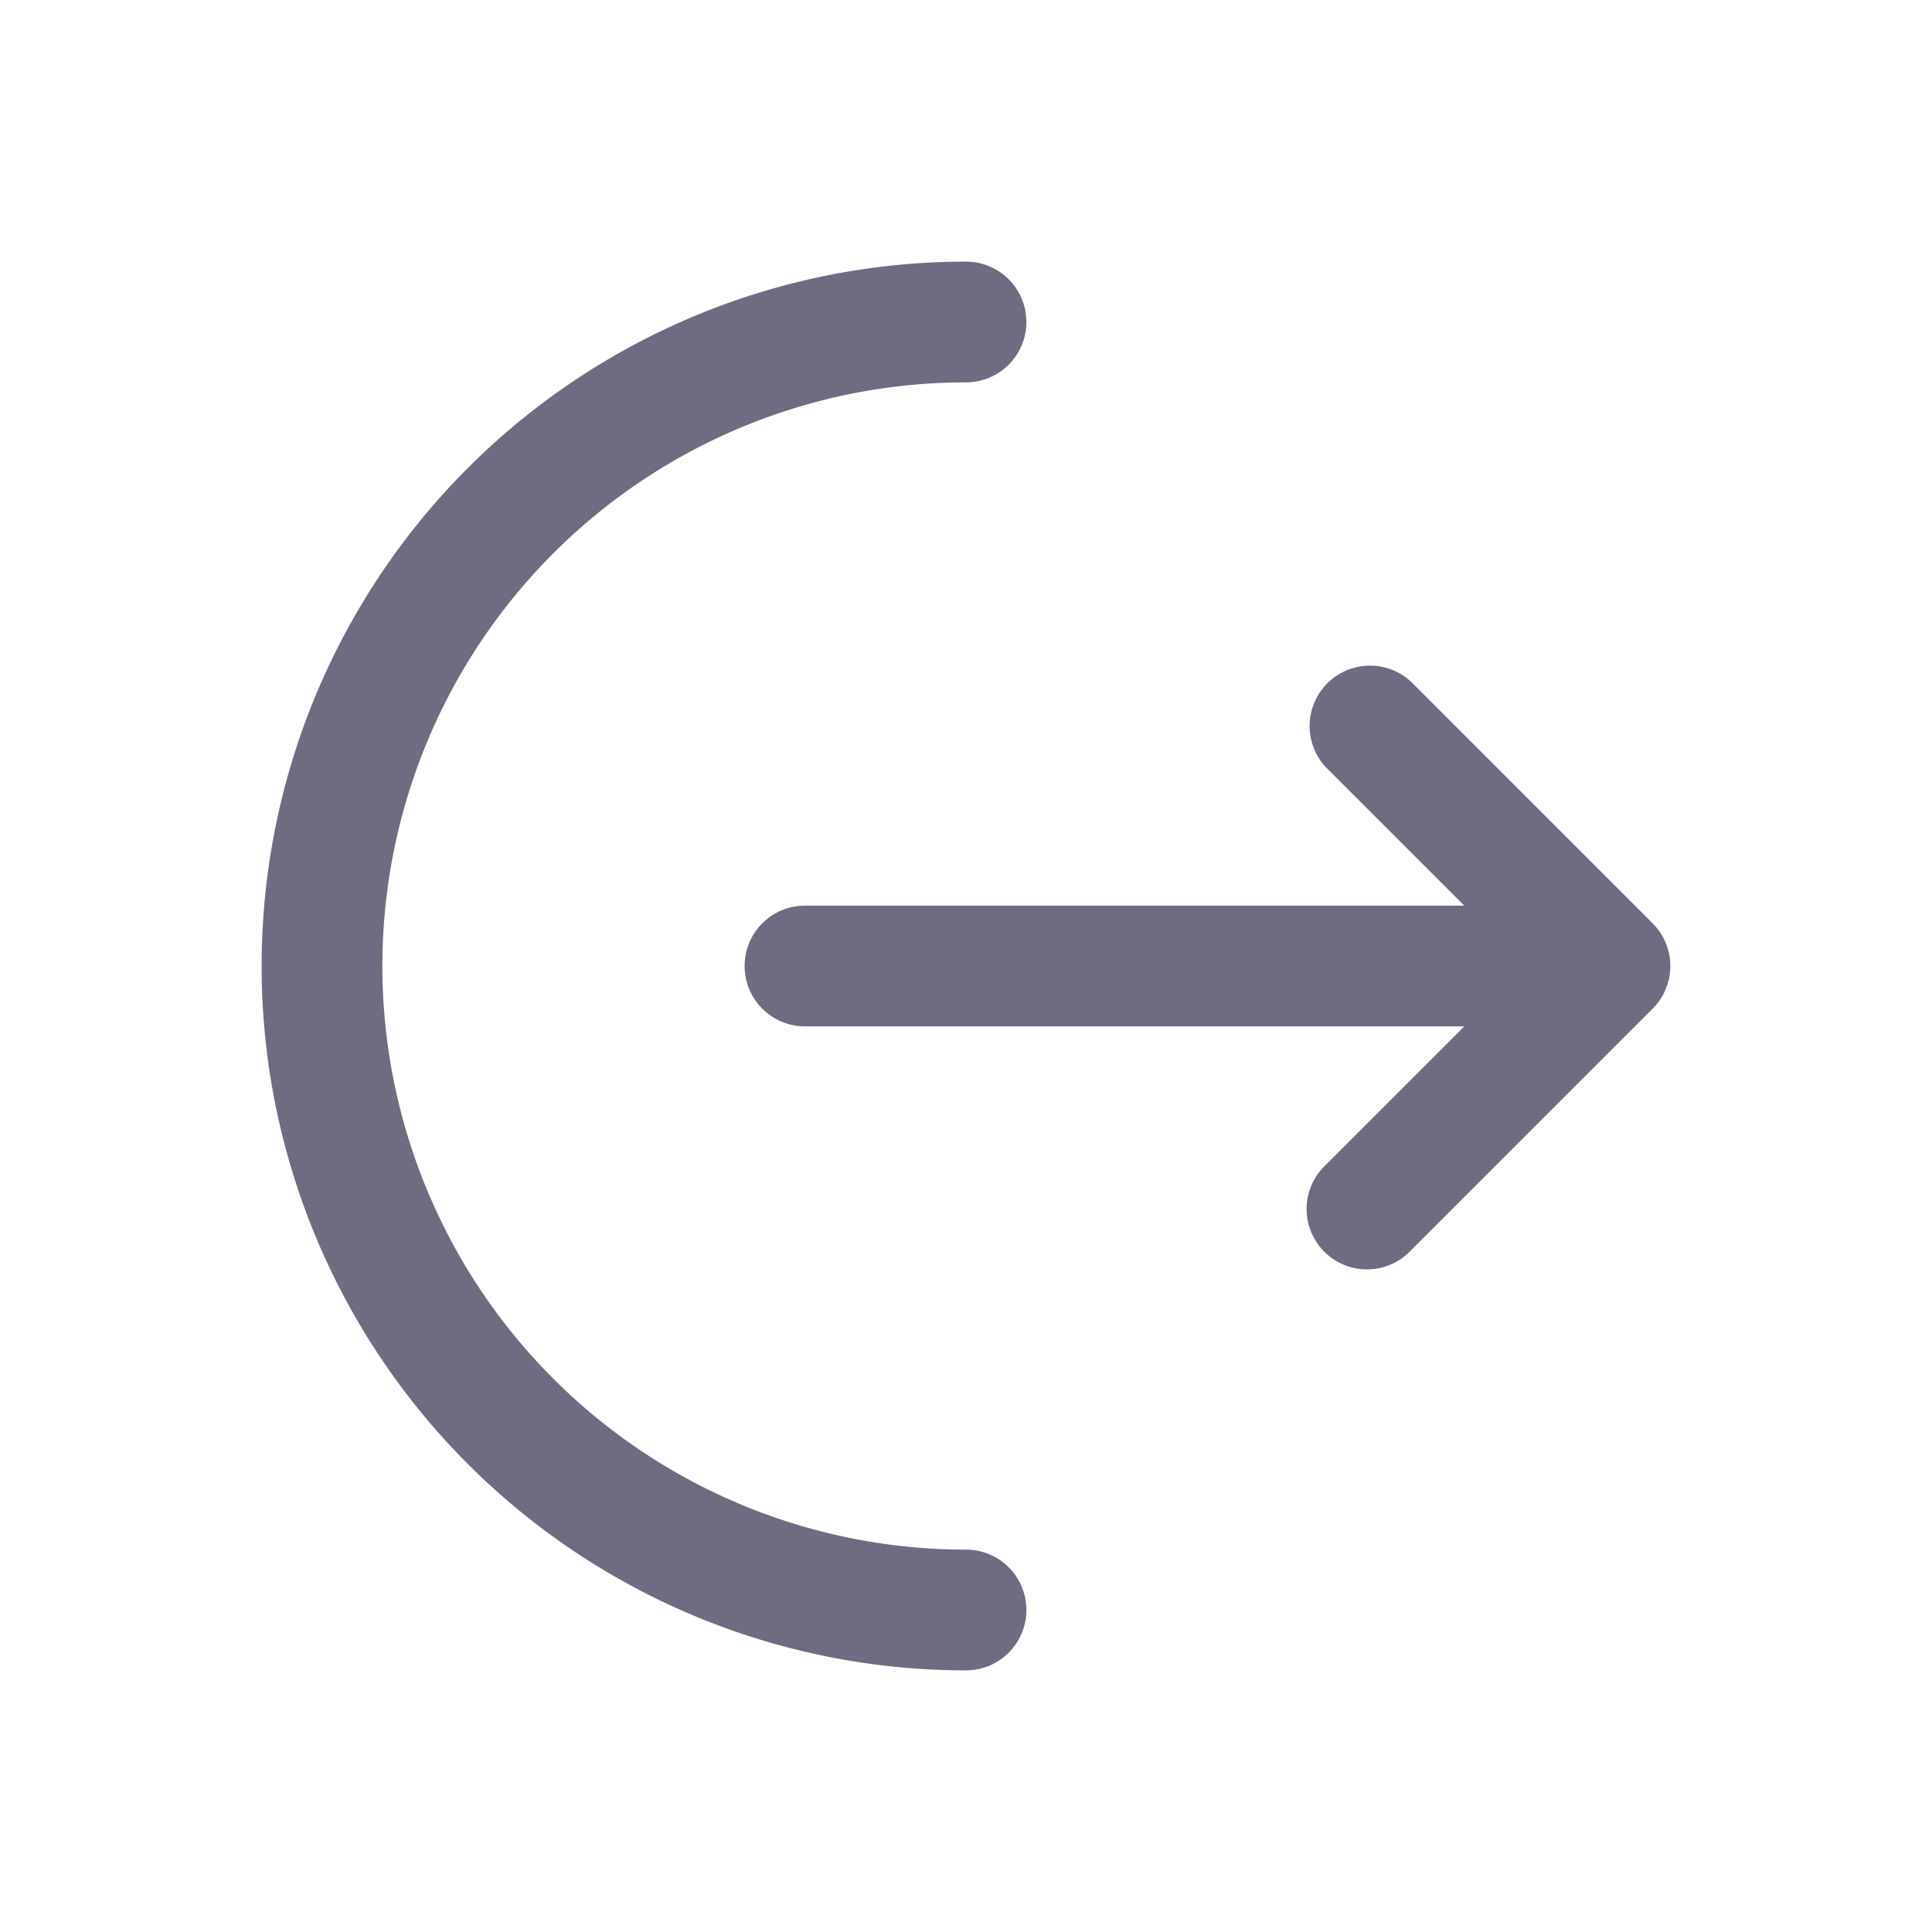 <svg xmlns="http://www.w3.org/2000/svg" version="1.1" xmlns:xlink="http://www.w3.org/1999/xlink" width="18" height="18" x="0" y="0" viewBox="0 0 24 24" style="enable-background:new 0 0 18 18" xml:space="preserve" class=""><g><g fill="#000"><path d="M12 3.25a.75.75 0 0 1 0 1.5 7.25 7.25 0 0 0 0 14.5.75.75 0 0 1 0 1.5 8.75 8.75 0 1 1 0-17.5z" fill="#6d6c80" opacity="1" data-original="#000000" class=""></path><path d="M16.47 9.53a.75.75 0 0 1 1.06-1.06l3 3a.75.75 0 0 1 0 1.06l-3 3a.75.75 0 1 1-1.06-1.06l1.72-1.72H10a.75.75 0 0 1 0-1.5h8.19z" fill="#6d6c80" opacity="1" data-original="#000000" class=""></path></g></g></svg>